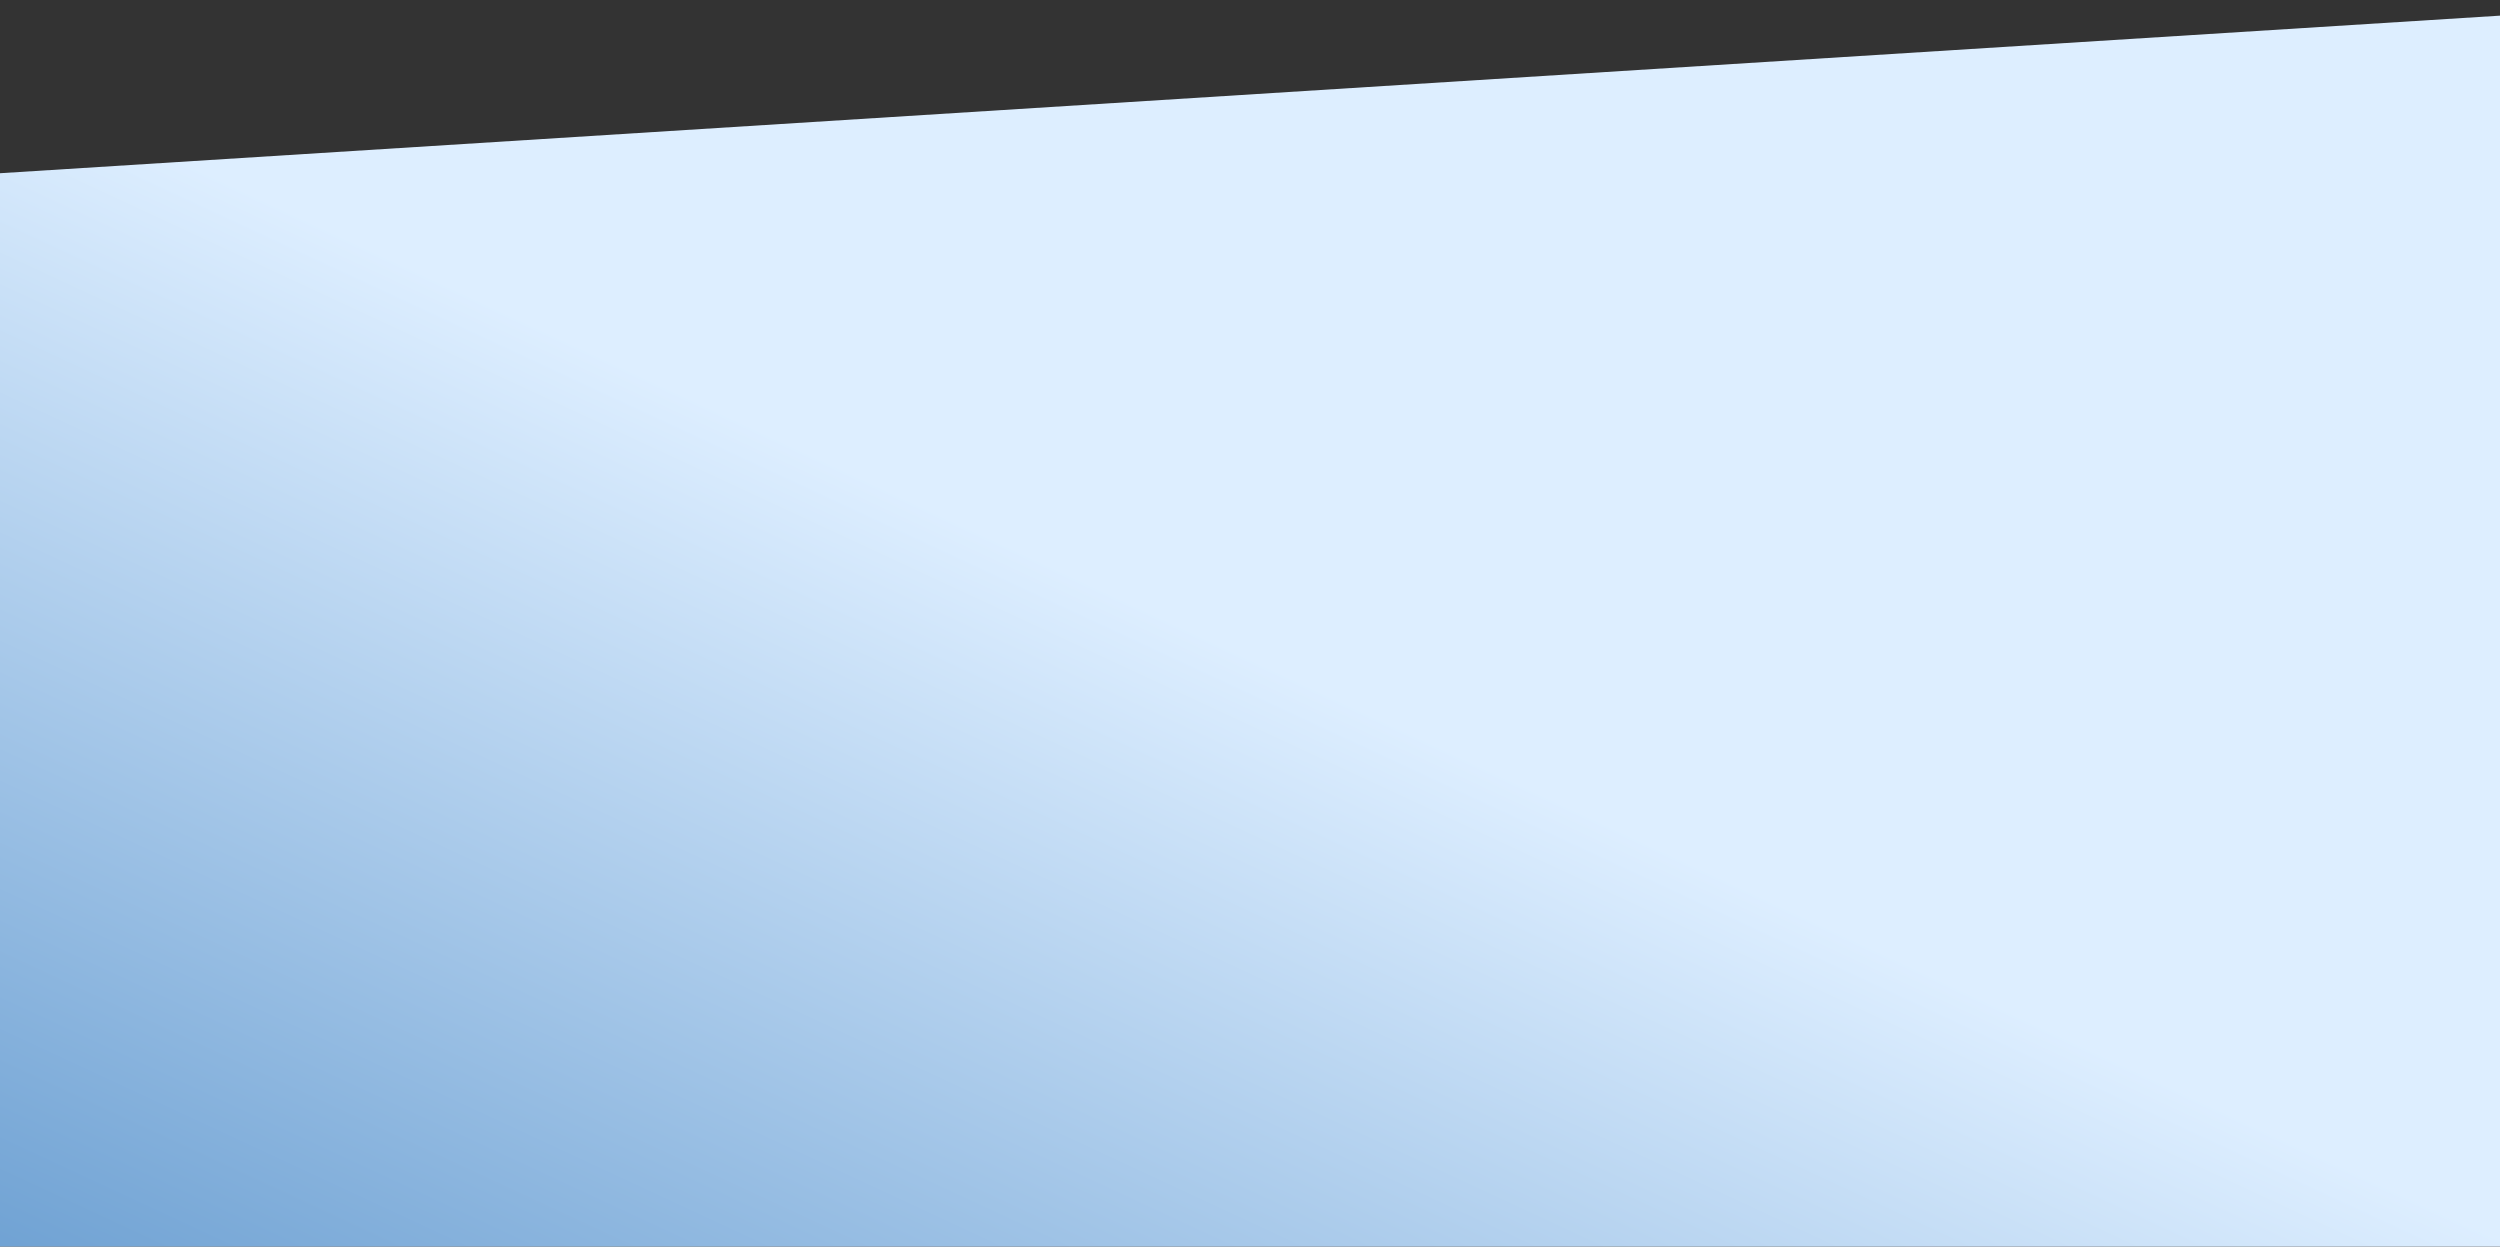 <svg width="1440" height="718" viewBox="0 0 1440 718" fill="none" xmlns="http://www.w3.org/2000/svg">
<rect x="0" y="0" width="1440" height="718" fill="#333333" stroke="none"/>
<path d="M1583 718L-16 718L-16 100.784L1583 -6.10352e-05L1583 718Z" fill="url(#paint0_linear_398_2235)"/>
<defs>
<linearGradient id="paint0_linear_398_2235" x1="415" y1="1478.5" x2="1245.77" y2="-307.918" gradientUnits="userSpaceOnUse">
<stop stop-color="#1563AF"/>
<stop offset="0.572" stop-color="#DDEEFF"/>
</linearGradient>
</defs>
</svg>

